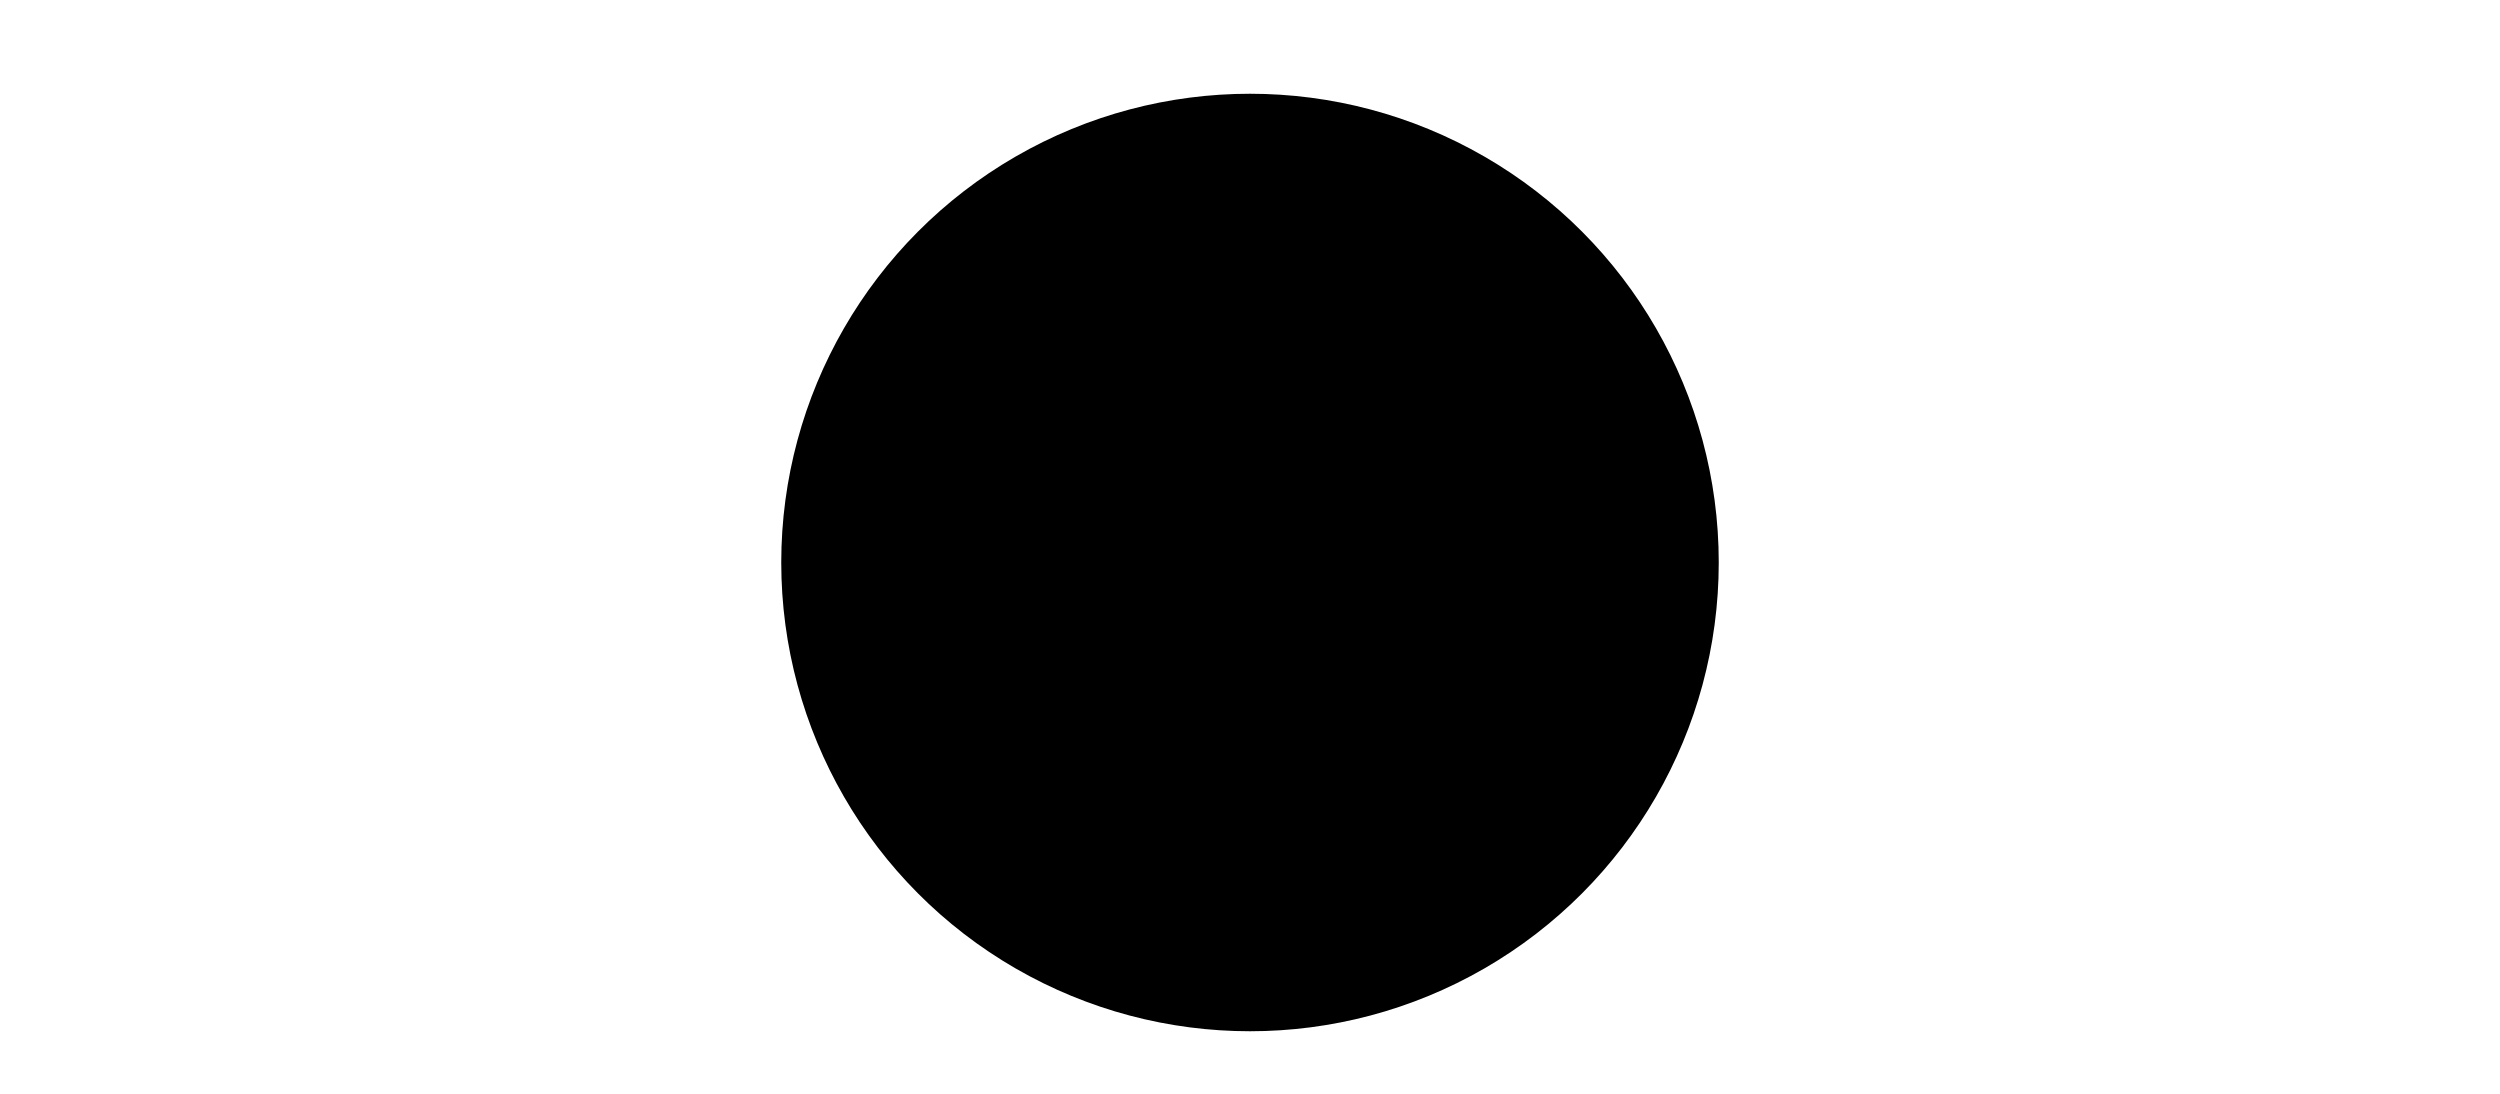 <?xml-stylesheet type="text/css" href="Styling/svgStyling.css"?>
        
    <svg width="100%" height="100%" viewBox="0 0 800 350"
        version="1.1" xmlns="http://www.w3.org/2000/svg"
            xmlns:xlink="http://www.w3.org/1999/xlink">
                
        <g transform="translate(400, 180)">             

            <circle cx="0" cy="0" r="100" >
                <animateTransform attributeType="xml" attributeName="transform" type="rotate" from="360" to="0" begin="0" dur="50s" repeatCount="indefinite" />
            </circle>

            <circle cx="0" cy="0" r="150">
                <animateTransform attributeType="xml" attributeName="transform" type="rotate" from="0" to="360" begin="0" dur="50s" repeatCount="indefinite" />
            </circle>
            
        </g>
    </svg> 